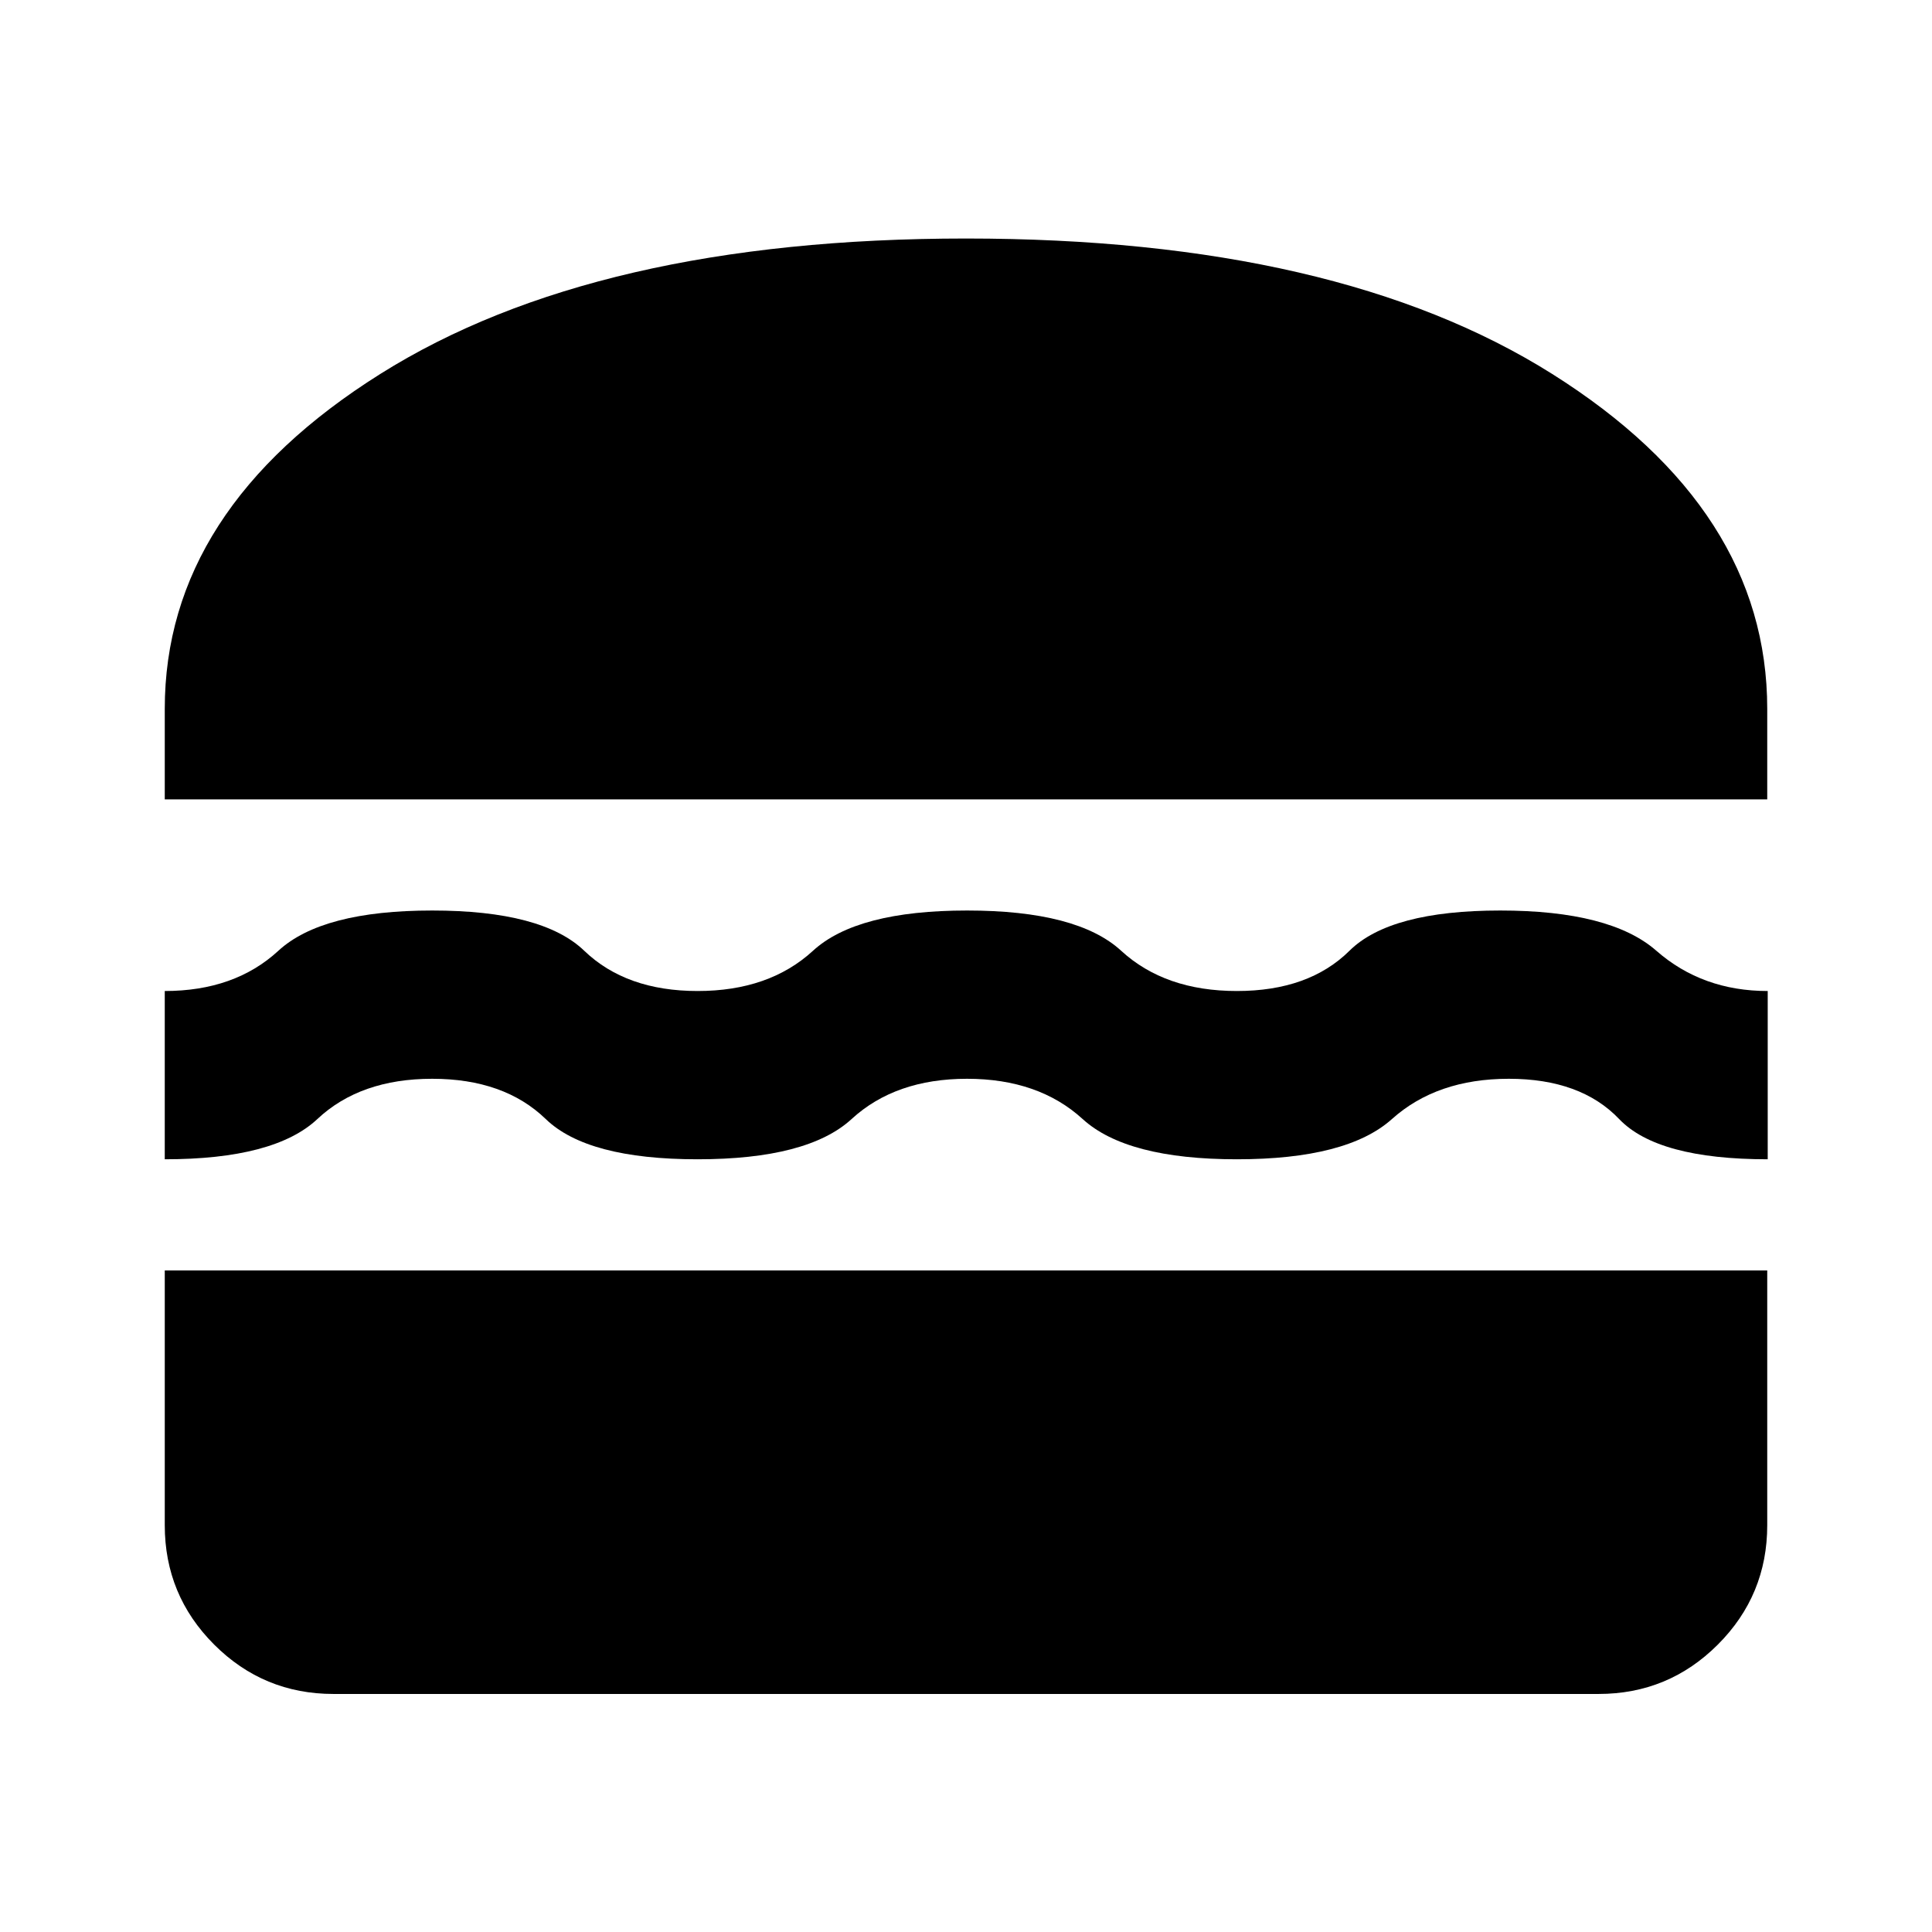 <svg xmlns="http://www.w3.org/2000/svg" height="24" viewBox="0 -960 960 960" width="24"><path d="M165.72-118.28q-34.77 0-59.31-24.54-24.54-24.55-24.54-59.31v-126.61h796.26v126.61q0 34.76-24.54 59.31-24.54 24.54-59.31 24.54H165.72ZM480.5-423.96q-35.55 0-57.34 20-21.79 20-76.56 20-54.76 0-75.43-20-20.67-20-56.41-20-35.74 0-57.05 20-21.32 20-75.84 20v-83.61q34.74 0 56.45-20 21.7-20 76.44-20 54.74 0 75.55 20 20.8 20 56.34 20 35.54 0 57.32-20 21.79-20 76.58-20 54.78 0 76.55 20 21.77 20 57.51 20 35.74 0 55.93-20 20.2-20 74.94-20 54.74 0 77.56 20 22.83 20 55.33 20v83.61q-54.74 0-73.83-20-19.08-20-54.82-20t-58.06 20q-22.31 20-77.05 20-54.74 0-76.65-20-21.91-20-57.46-20ZM81.87-562.78v-44.98q0-99.13 107.09-166.42 107.08-67.3 291.04-67.3 184.43 0 291.28 67.3 106.85 67.29 106.85 166.42v44.98H81.87Z"/></svg>
